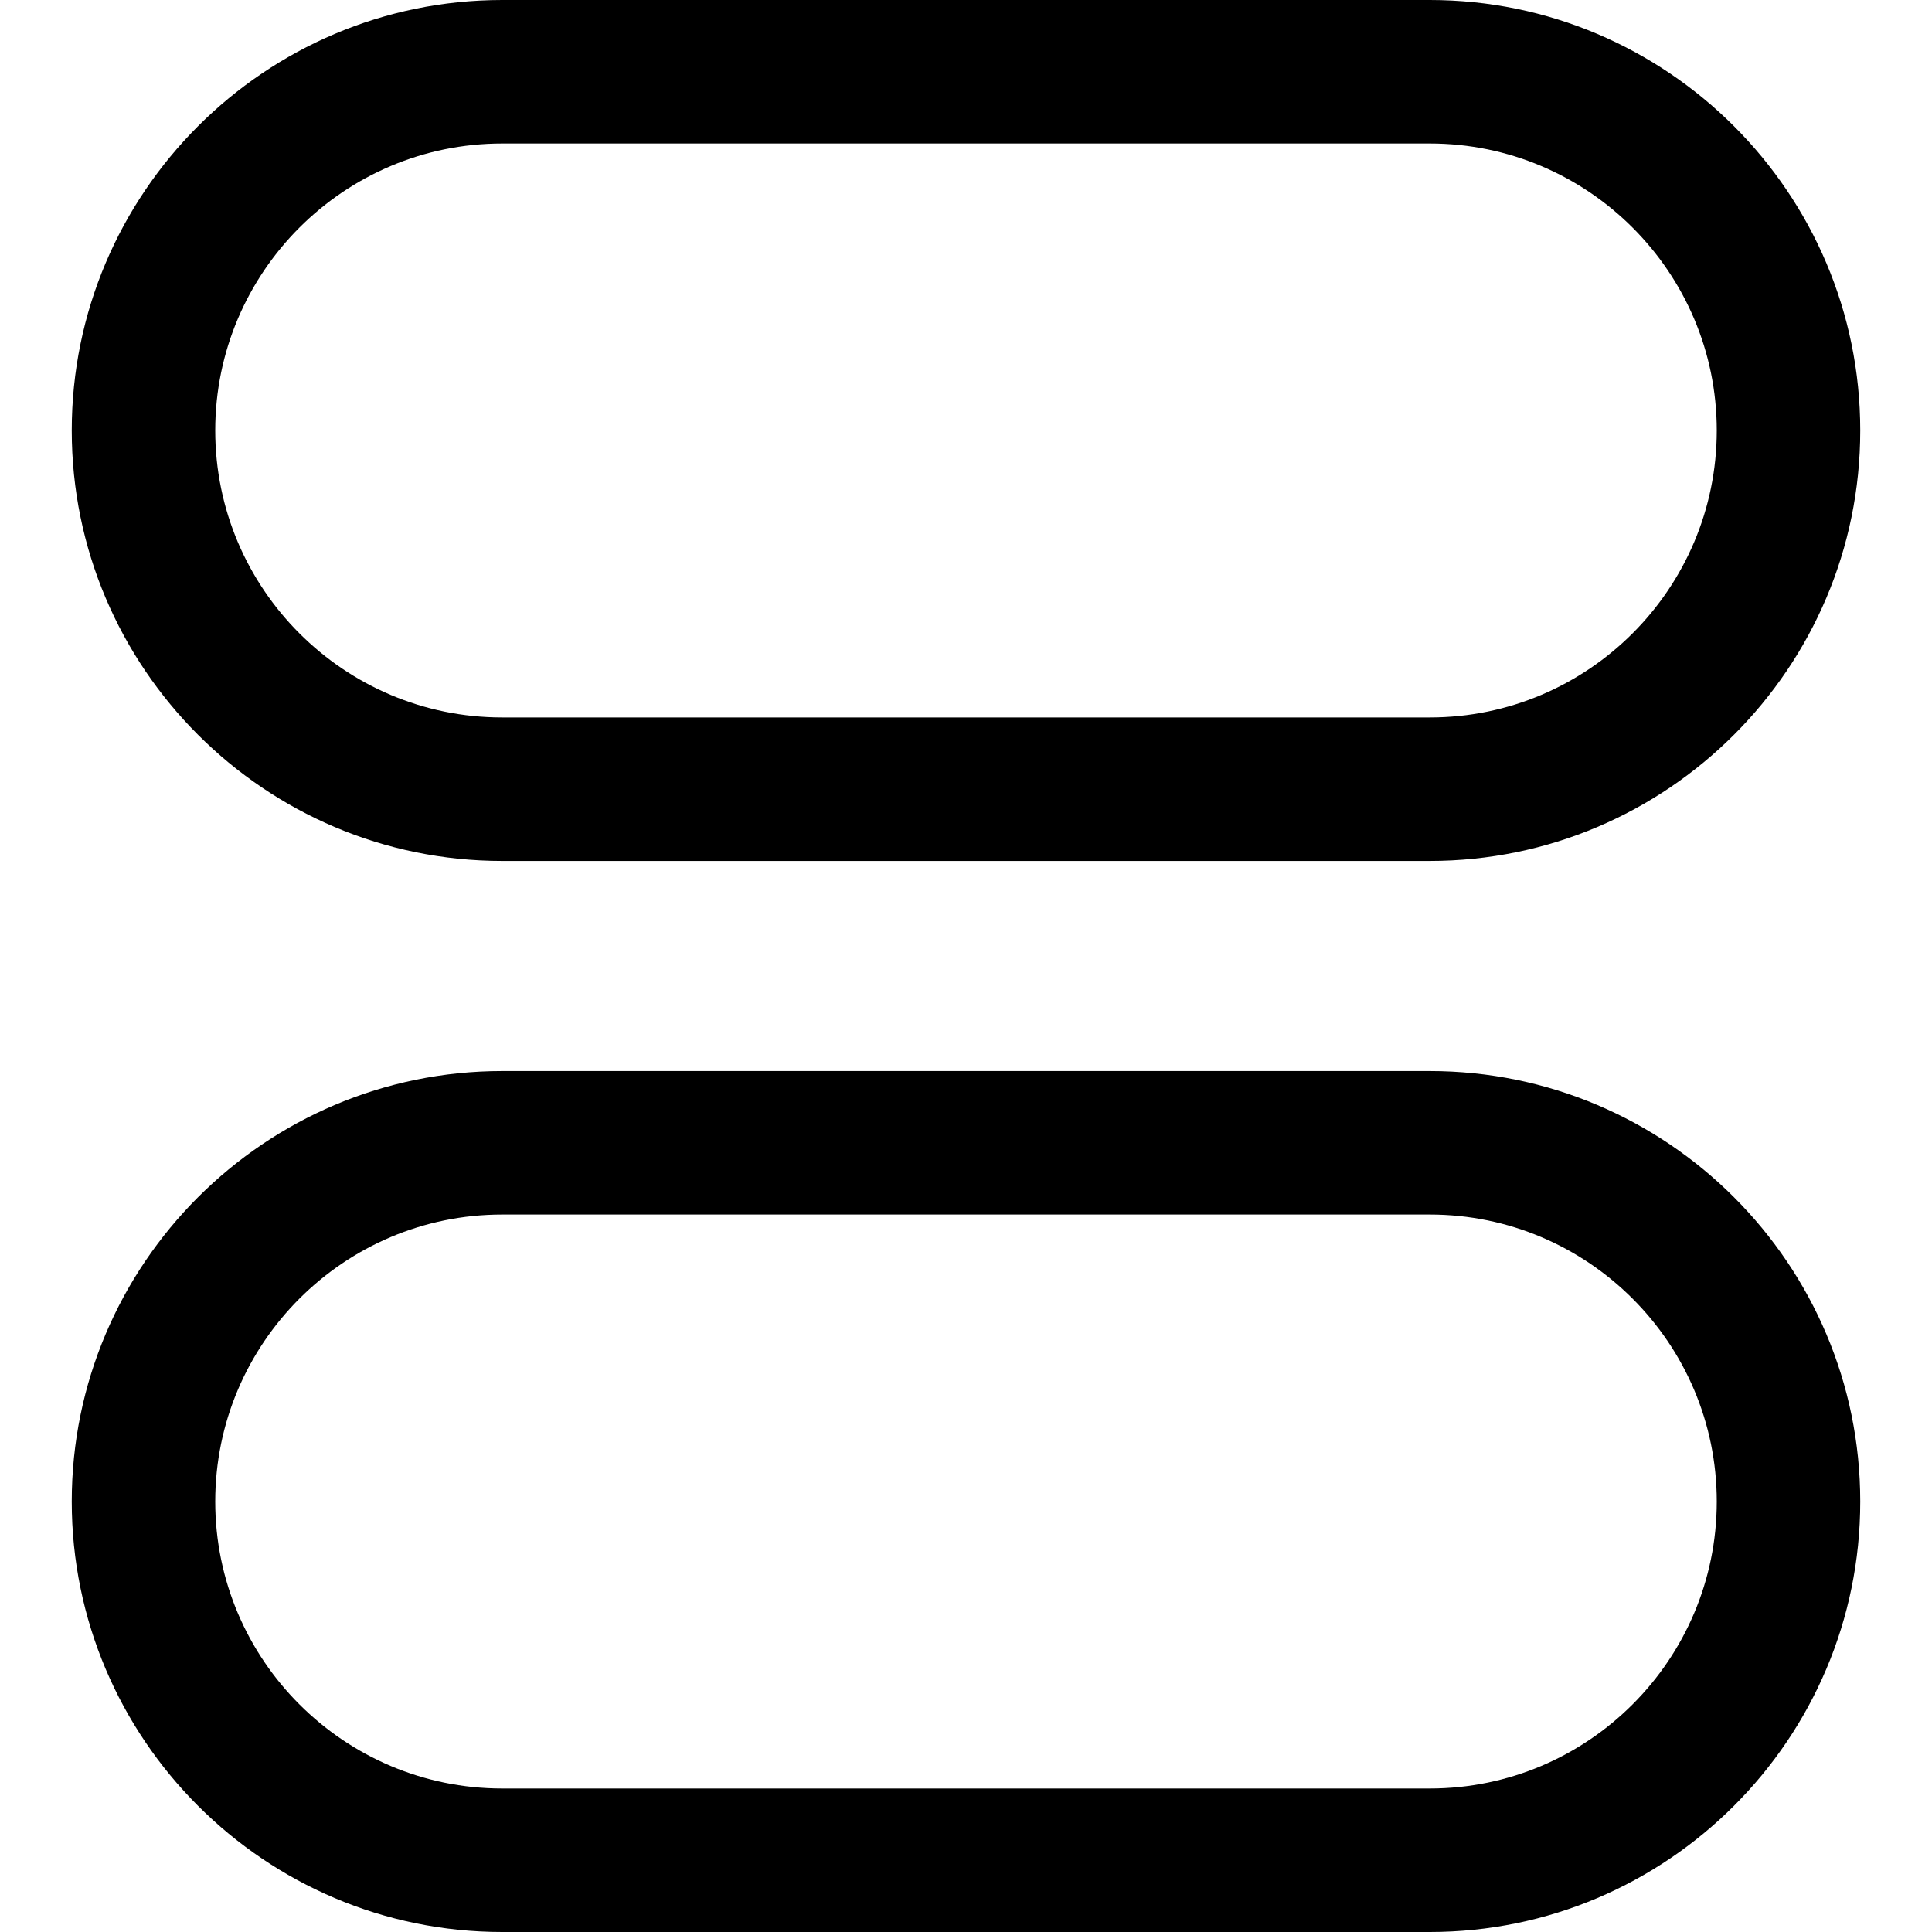 <?xml version="1.0" encoding="UTF-8"?>
<svg id="Layer_1" data-name="Layer 1" width="24" height="24" xmlns="http://www.w3.org/2000/svg" viewBox="0 0 349 377">
  <path d="m265,168H84C37.68,168,0,130.32,0,84S37.68,0,84,0h181c46.32,0,84,37.68,84,84s-37.68,84-84,84ZM84,28c-30.88,0-56,25.12-56,56s25.12,56,56,56h181c30.88,0,56-25.12,56-56s-25.12-56-56-56H84Z"/>
  <path d="m265,377H84c-46.32,0-84-37.68-84-84s37.68-84,84-84h181c46.32,0,84,37.68,84,84s-37.68,84-84,84ZM84,237c-30.88,0-56,25.12-56,56s25.12,56,56,56h181c30.88,0,56-25.12,56-56s-25.12-56-56-56H84Z"/>
</svg>